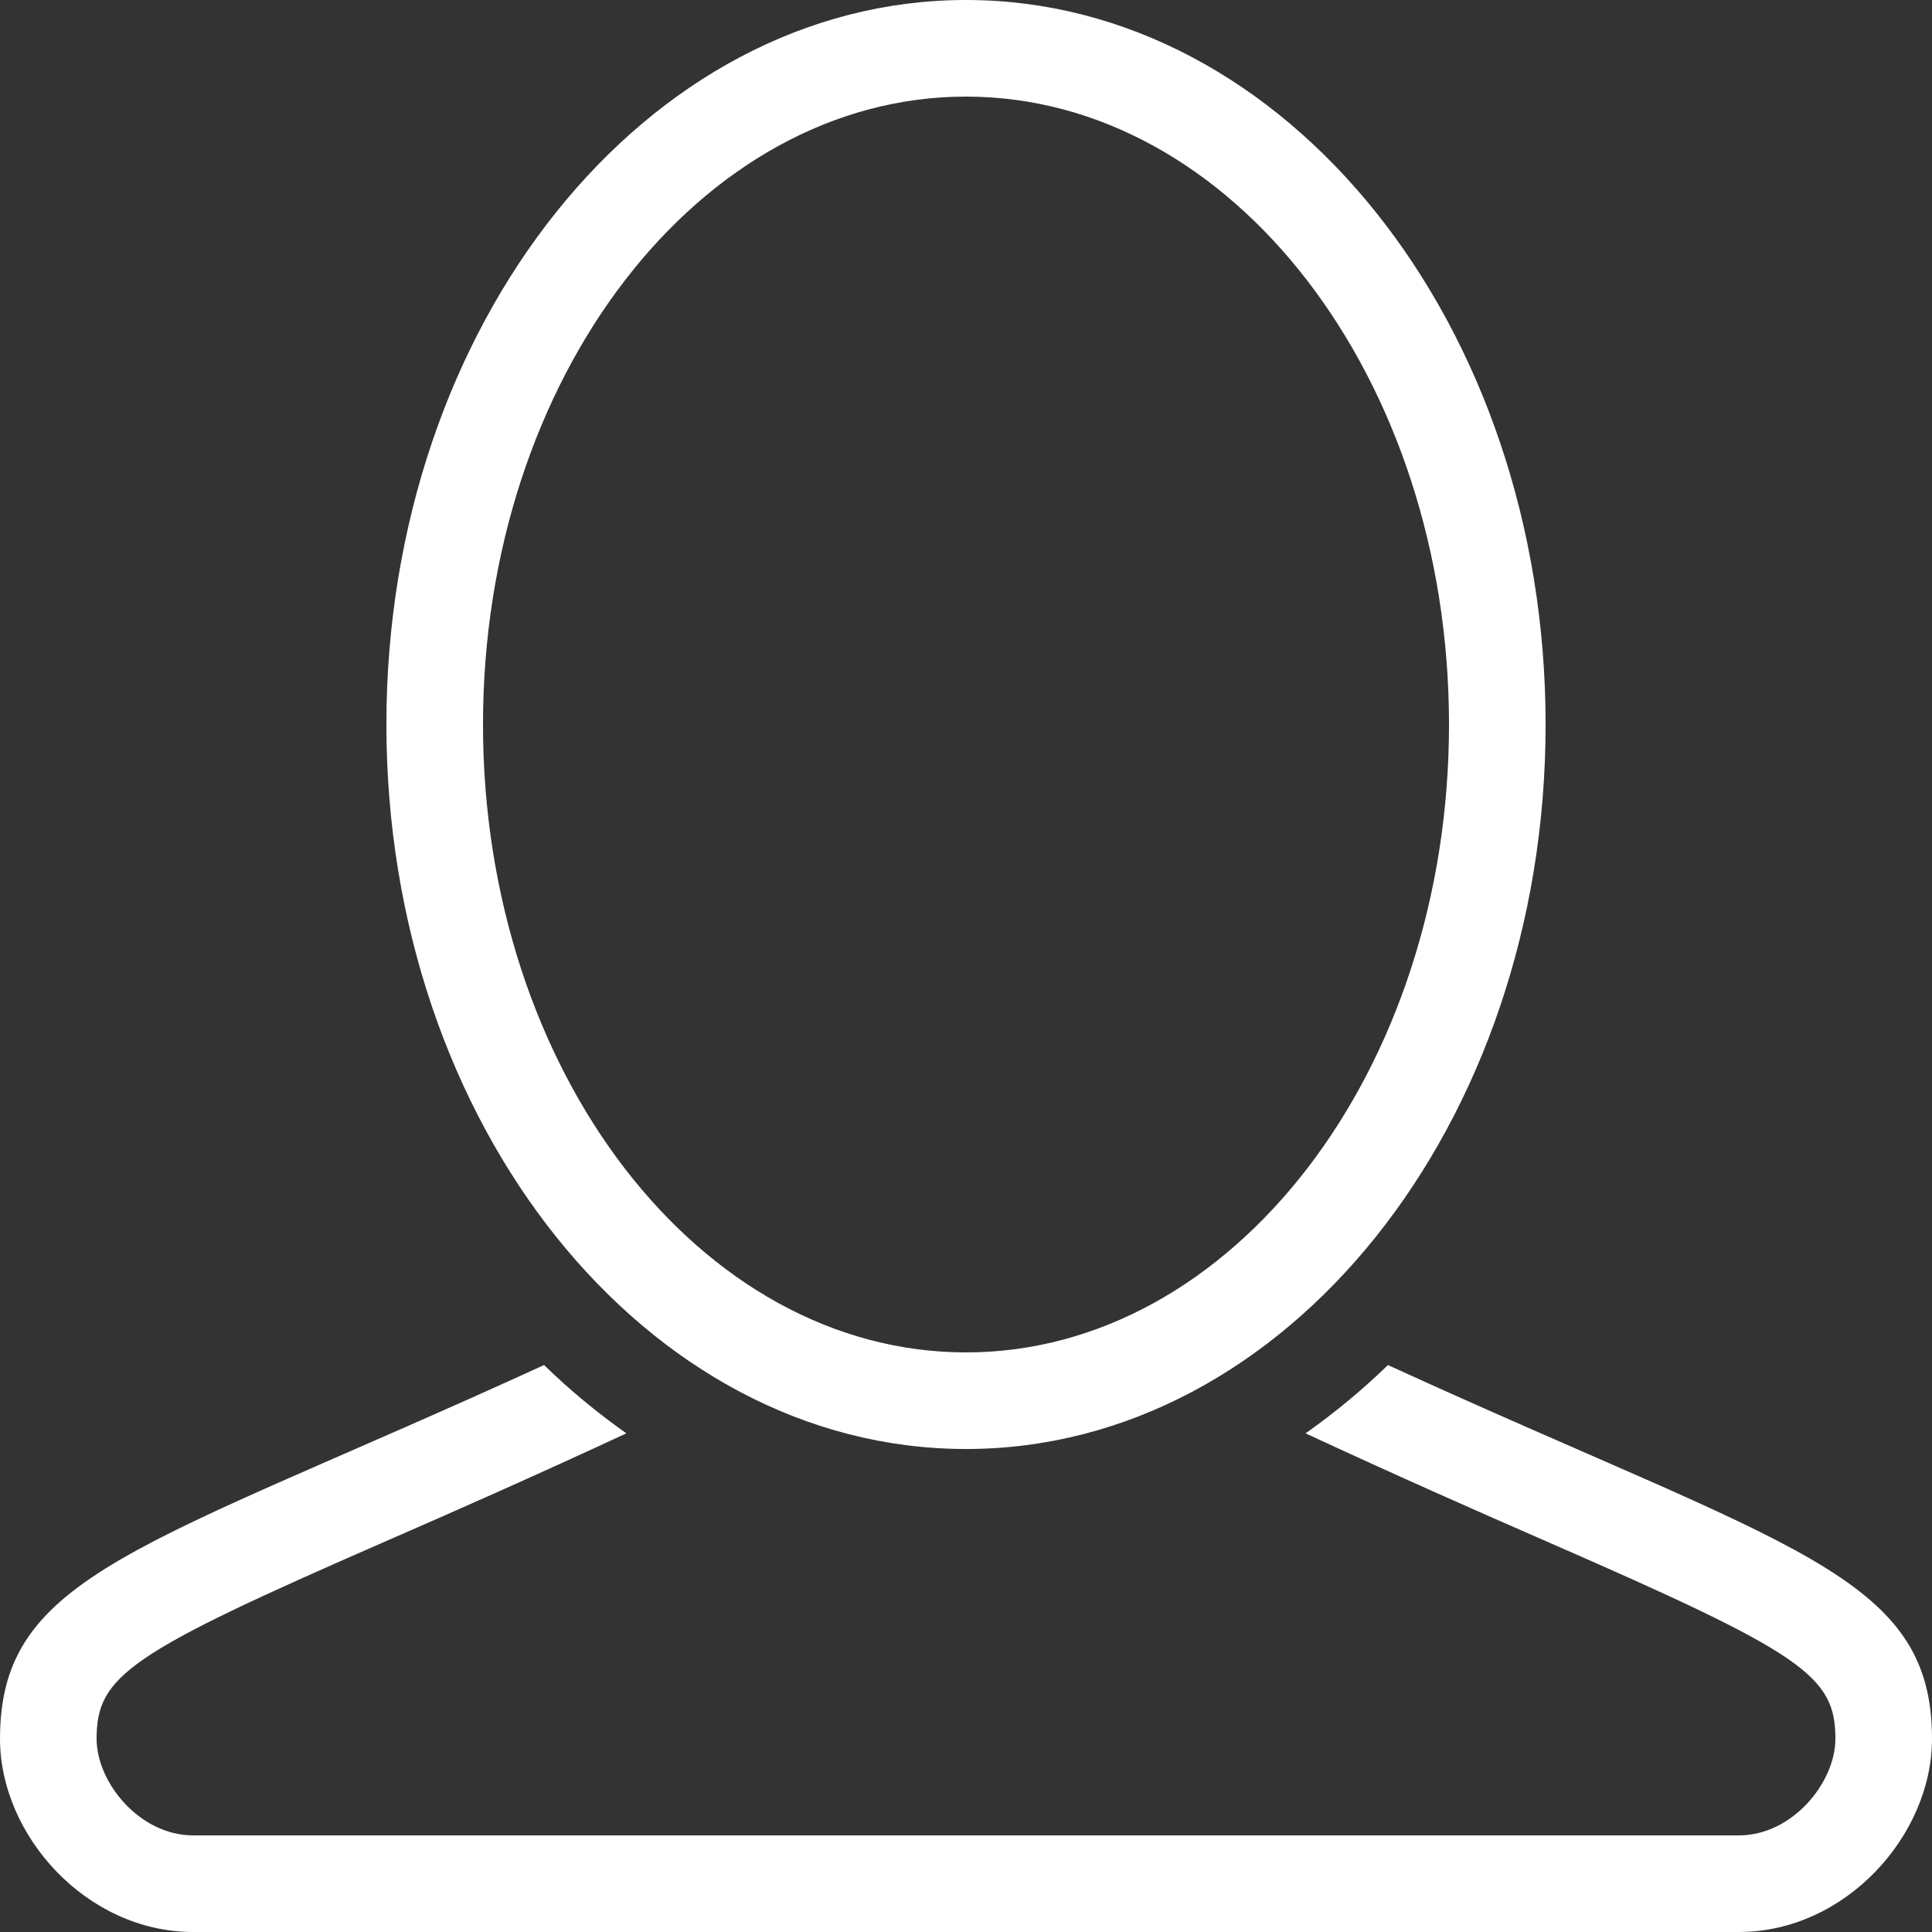 <svg width="20" height="20" viewBox="0 0 20 20" fill="none" xmlns="http://www.w3.org/2000/svg">
<rect x="0" y="0" width="20" height="20" fill="#333333" stroke="none"/>
<path d="M10 0C6.686 0 4 3.358 4 7.5C4 11.642 6.686 15 10 15C13.314 15 16 11.642 16 7.5C16 3.358 13.314 0 10 0ZM10 14C7.243 14 5 11.084 5 7.5C5 3.916 7.243 1 10 1C12.757 1 15 3.916 15 7.5C15 11.084 12.757 14 10 14Z" fill="white"/>
<path d="M14.368 14.131C14.099 14.392 13.814 14.627 13.515 14.838C14.468 15.28 15.304 15.649 16.017 15.96C18.666 17.116 19 17.345 19 18C19 18.453 18.554 19 18 19H2C1.446 19 1 18.453 1 18C1 17.345 1.334 17.116 3.982 15.96C4.696 15.649 5.532 15.28 6.484 14.838C6.186 14.627 5.9 14.392 5.632 14.131C1.469 16.036 0 16.291 0 18C0 19 0.895 20 2 20H18C19.105 20 20 19 20 18C20 16.291 18.531 16.036 14.368 14.131Z" fill="white"/>
</svg>
